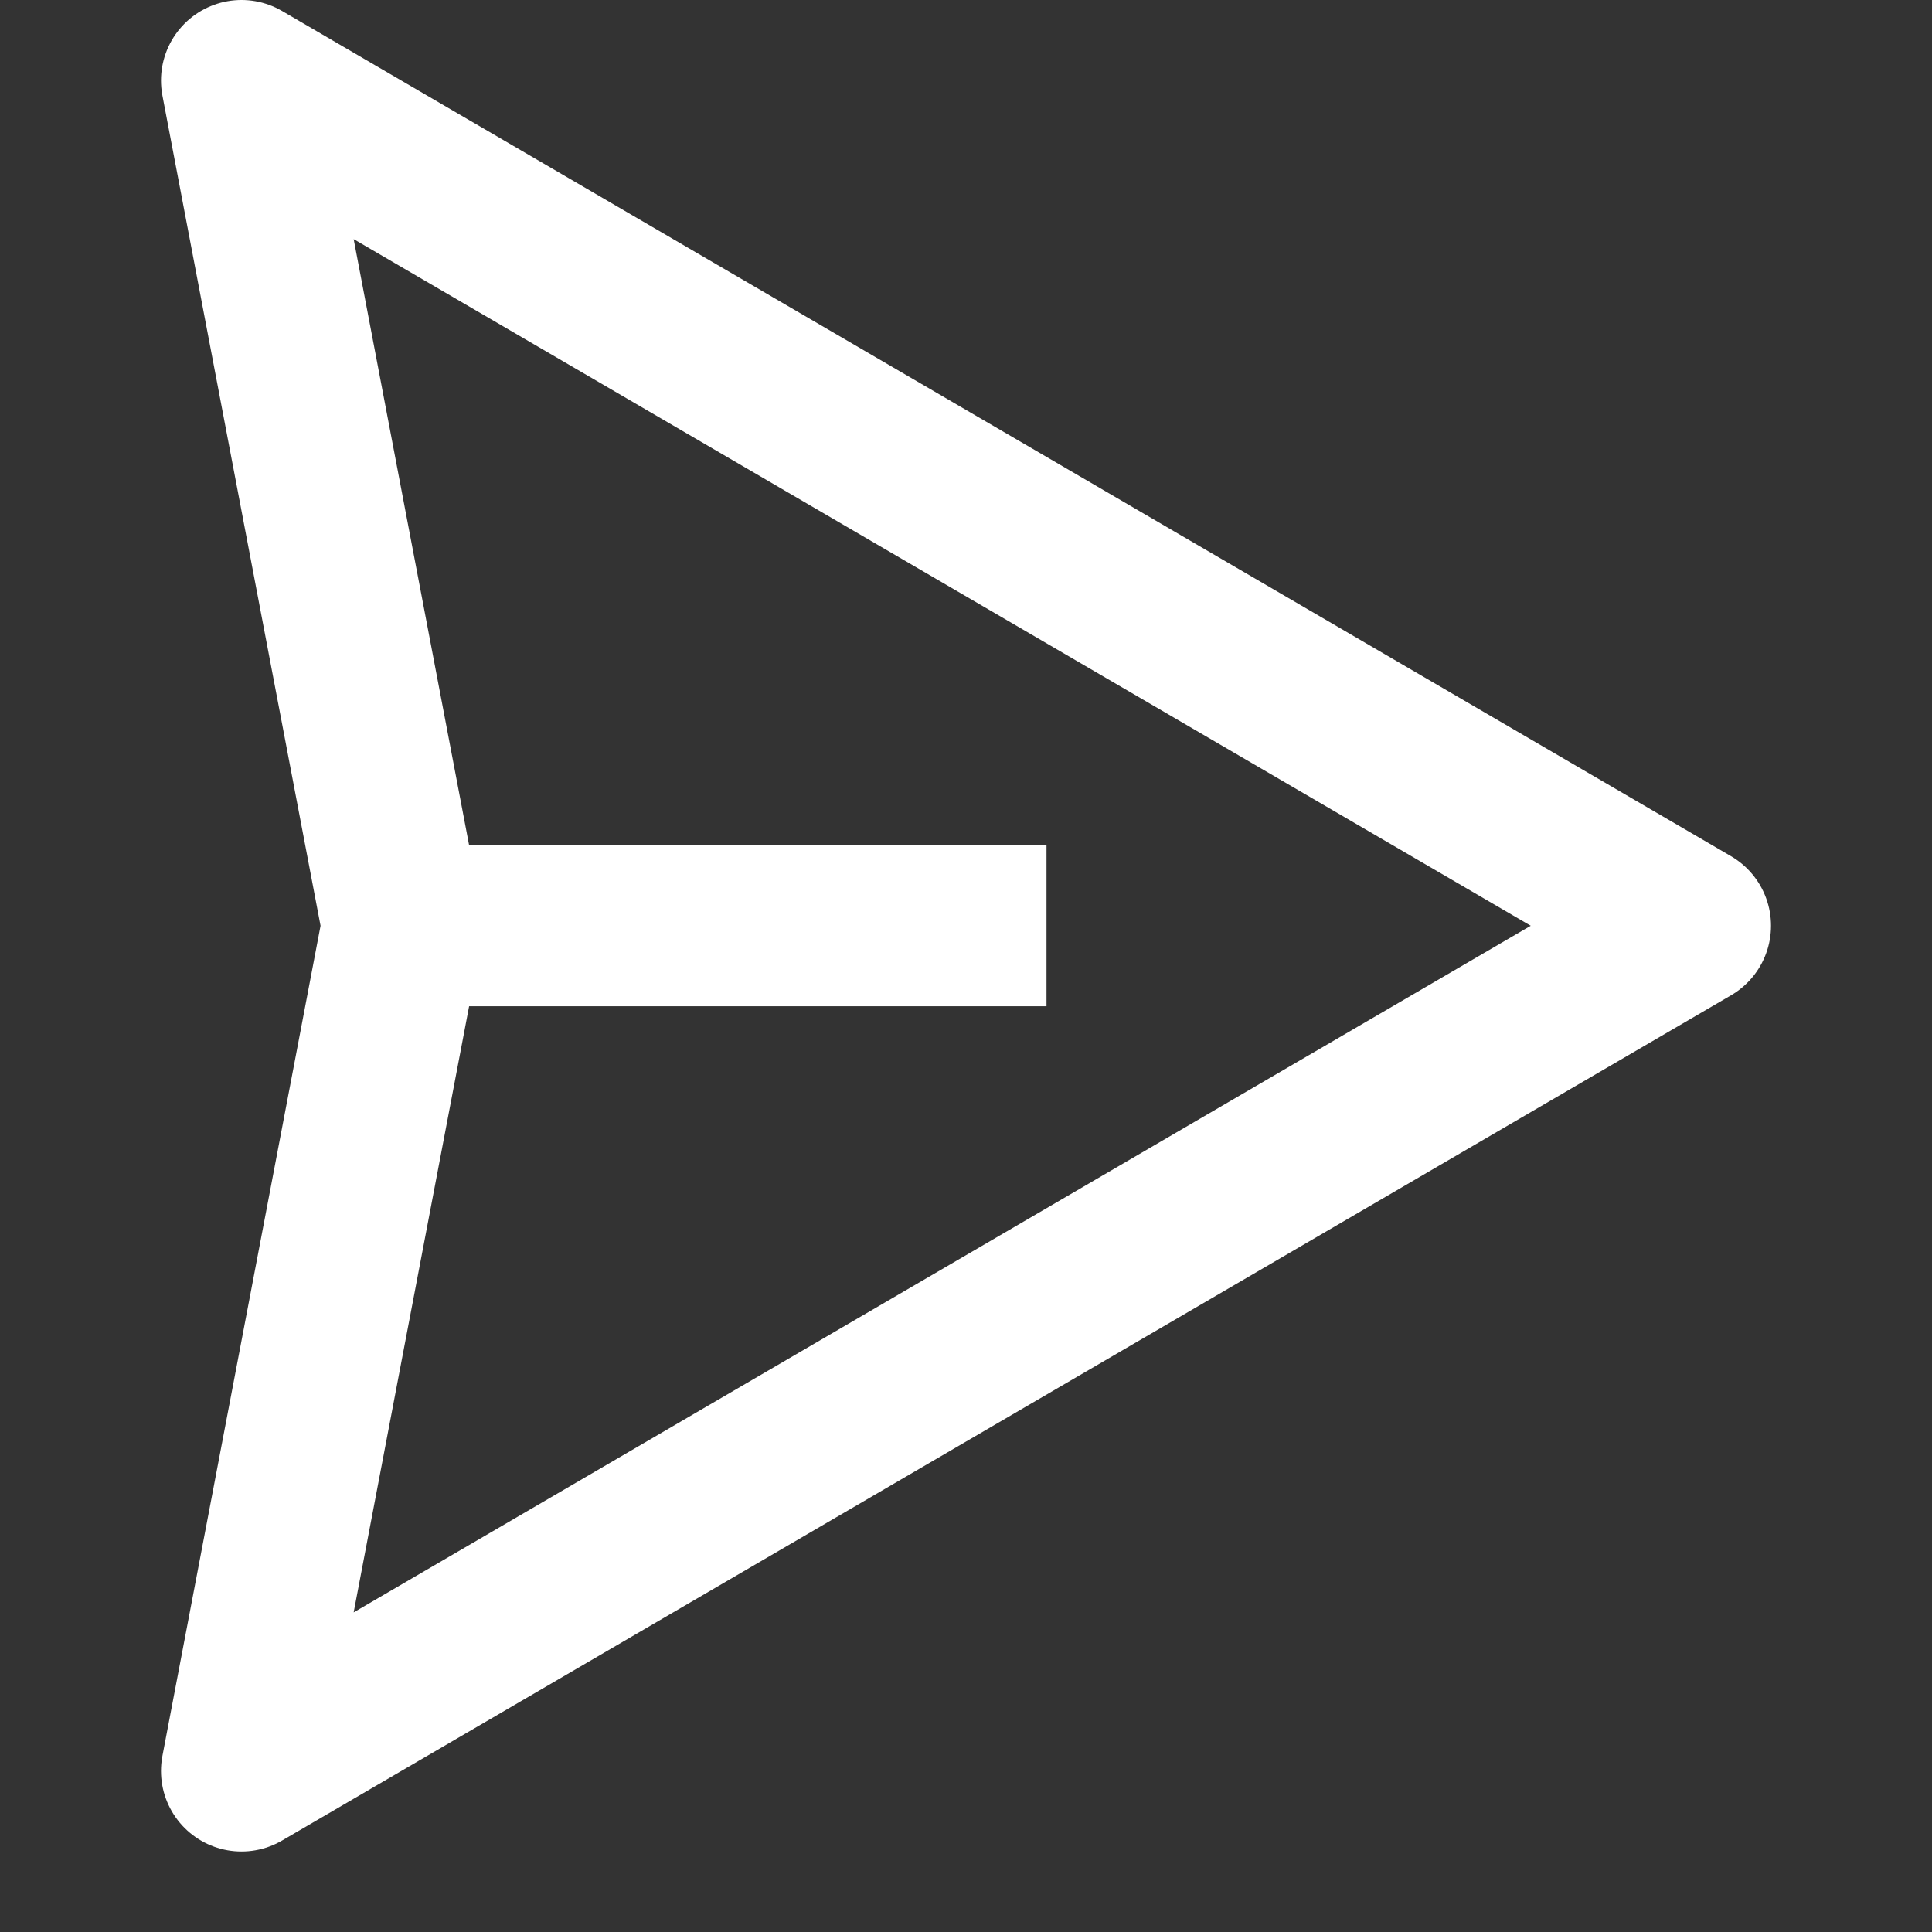 <svg width="24" height="24" viewBox="0 0 24 24" fill="none" xmlns="http://www.w3.org/2000/svg">
<rect x="0" y="0" width="24" height="24" fill="#333333" stroke="none"/>
<path d="M5 11.5H13M5 11.5L3 1L21 11.5L3 22L5 11.5Z" stroke="white" stroke-width="2" stroke-linejoin="round"/>
</svg>
